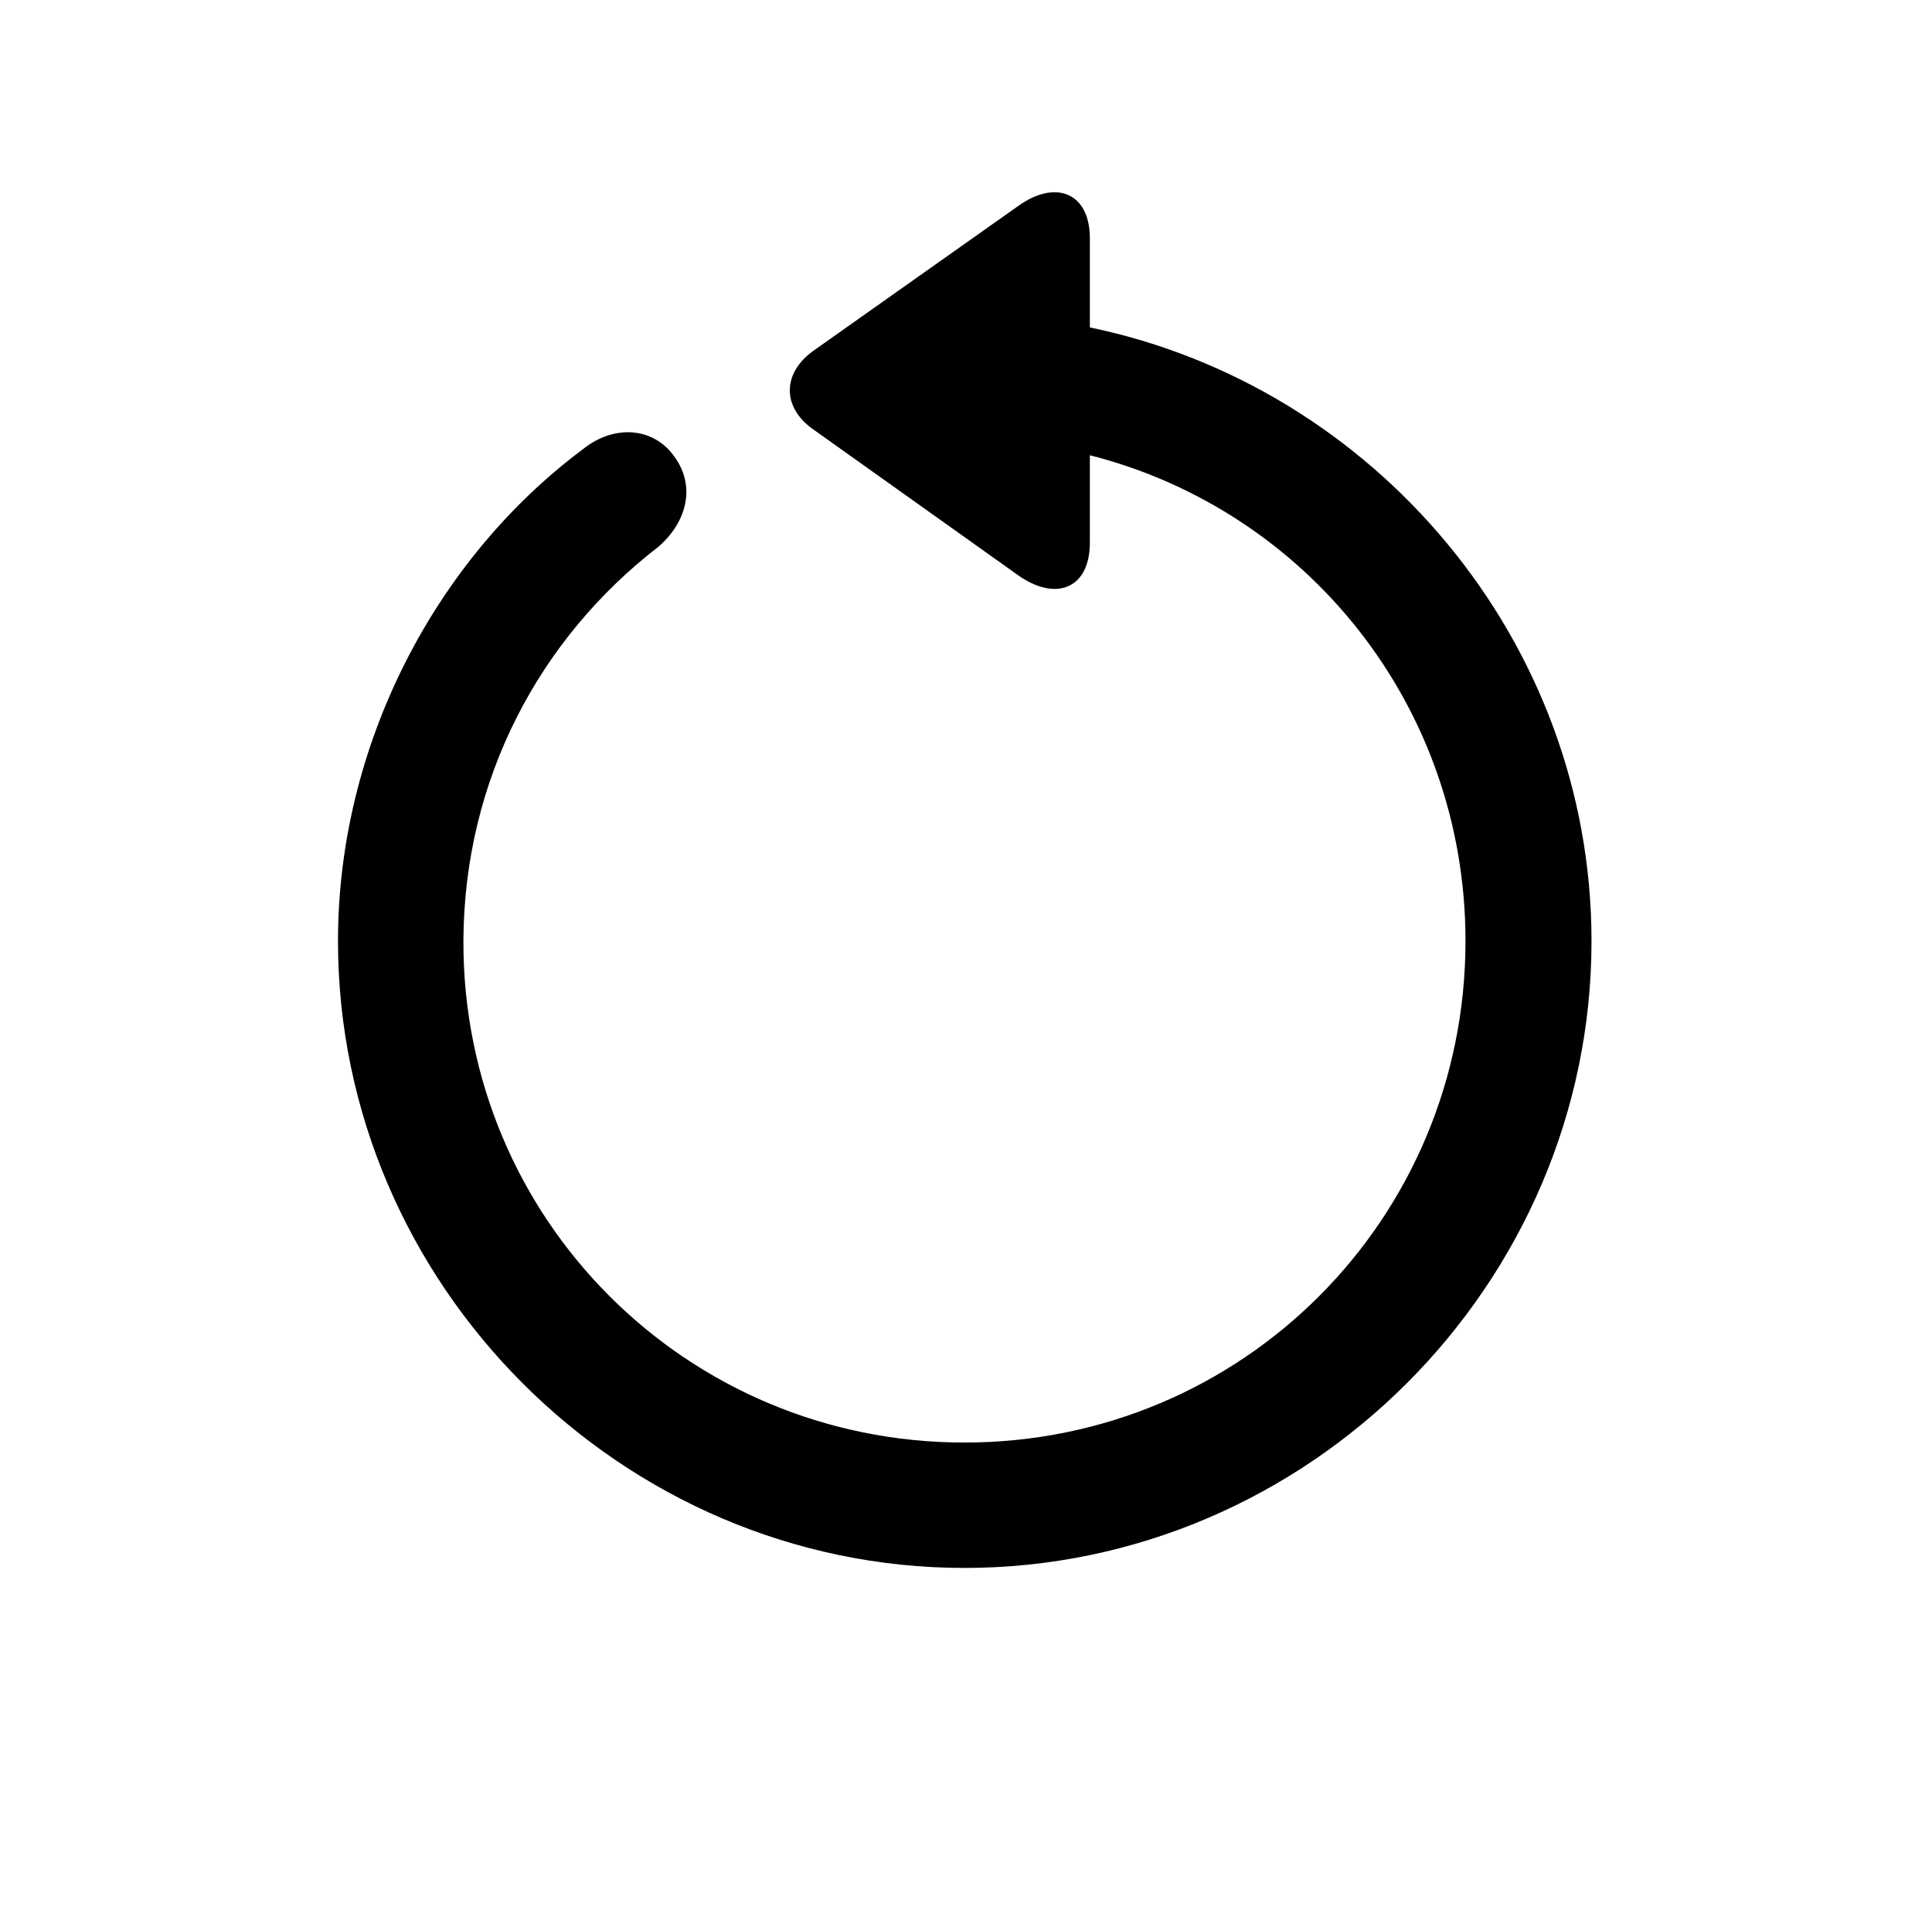 <?xml version="1.0" encoding="utf-8"?>
<!-- Generator: Adobe Illustrator 17.0.0, SVG Export Plug-In . SVG Version: 6.00 Build 0)  -->
<!DOCTYPE svg PUBLIC "-//W3C//DTD SVG 1.1//EN" "http://www.w3.org/Graphics/SVG/1.1/DTD/svg11.dtd">
<svg version="1.1" id="Layer_1" xmlns="http://www.w3.org/2000/svg" xmlns:xlink="http://www.w3.org/1999/xlink" x="0px" y="0px"
	 width="1025px" height="1024px" viewBox="0 0 1025 1024" enable-background="new 0 0 1025 1024" xml:space="preserve">
<g><path d="M511.68 832.047c182.251 0 332.676-150.43 332.676-332.681 0-159.429-115.392-294.429-266.142-325.607v-47.25c0-24.429-18.321-31.5-38.251-17.036l-108.642 76.822c-16.393 11.893-16.393 29.893 0 41.464l108.322 77.143c19.93 14.464 38.571 8.036 38.571-17.036v-46.286c115.072 29.25 199.287 133.071 199.287 257.786 0 147.537-118.289 266.142-265.822 266.142-147.537 0-266.144-118.605-265.823-266.142 0.321-85.821 40.5-160.714 103.5-209.25 15.107-13.178 19.929-32.143 8.357-47.893-10.607-15.107-31.5-17.679-48.857-3.536-78.107 58.5-129.536 156.857-129.536 260.679 0 182.251 150.429 332.681 332.358 332.681z"></path></g>
</svg>
